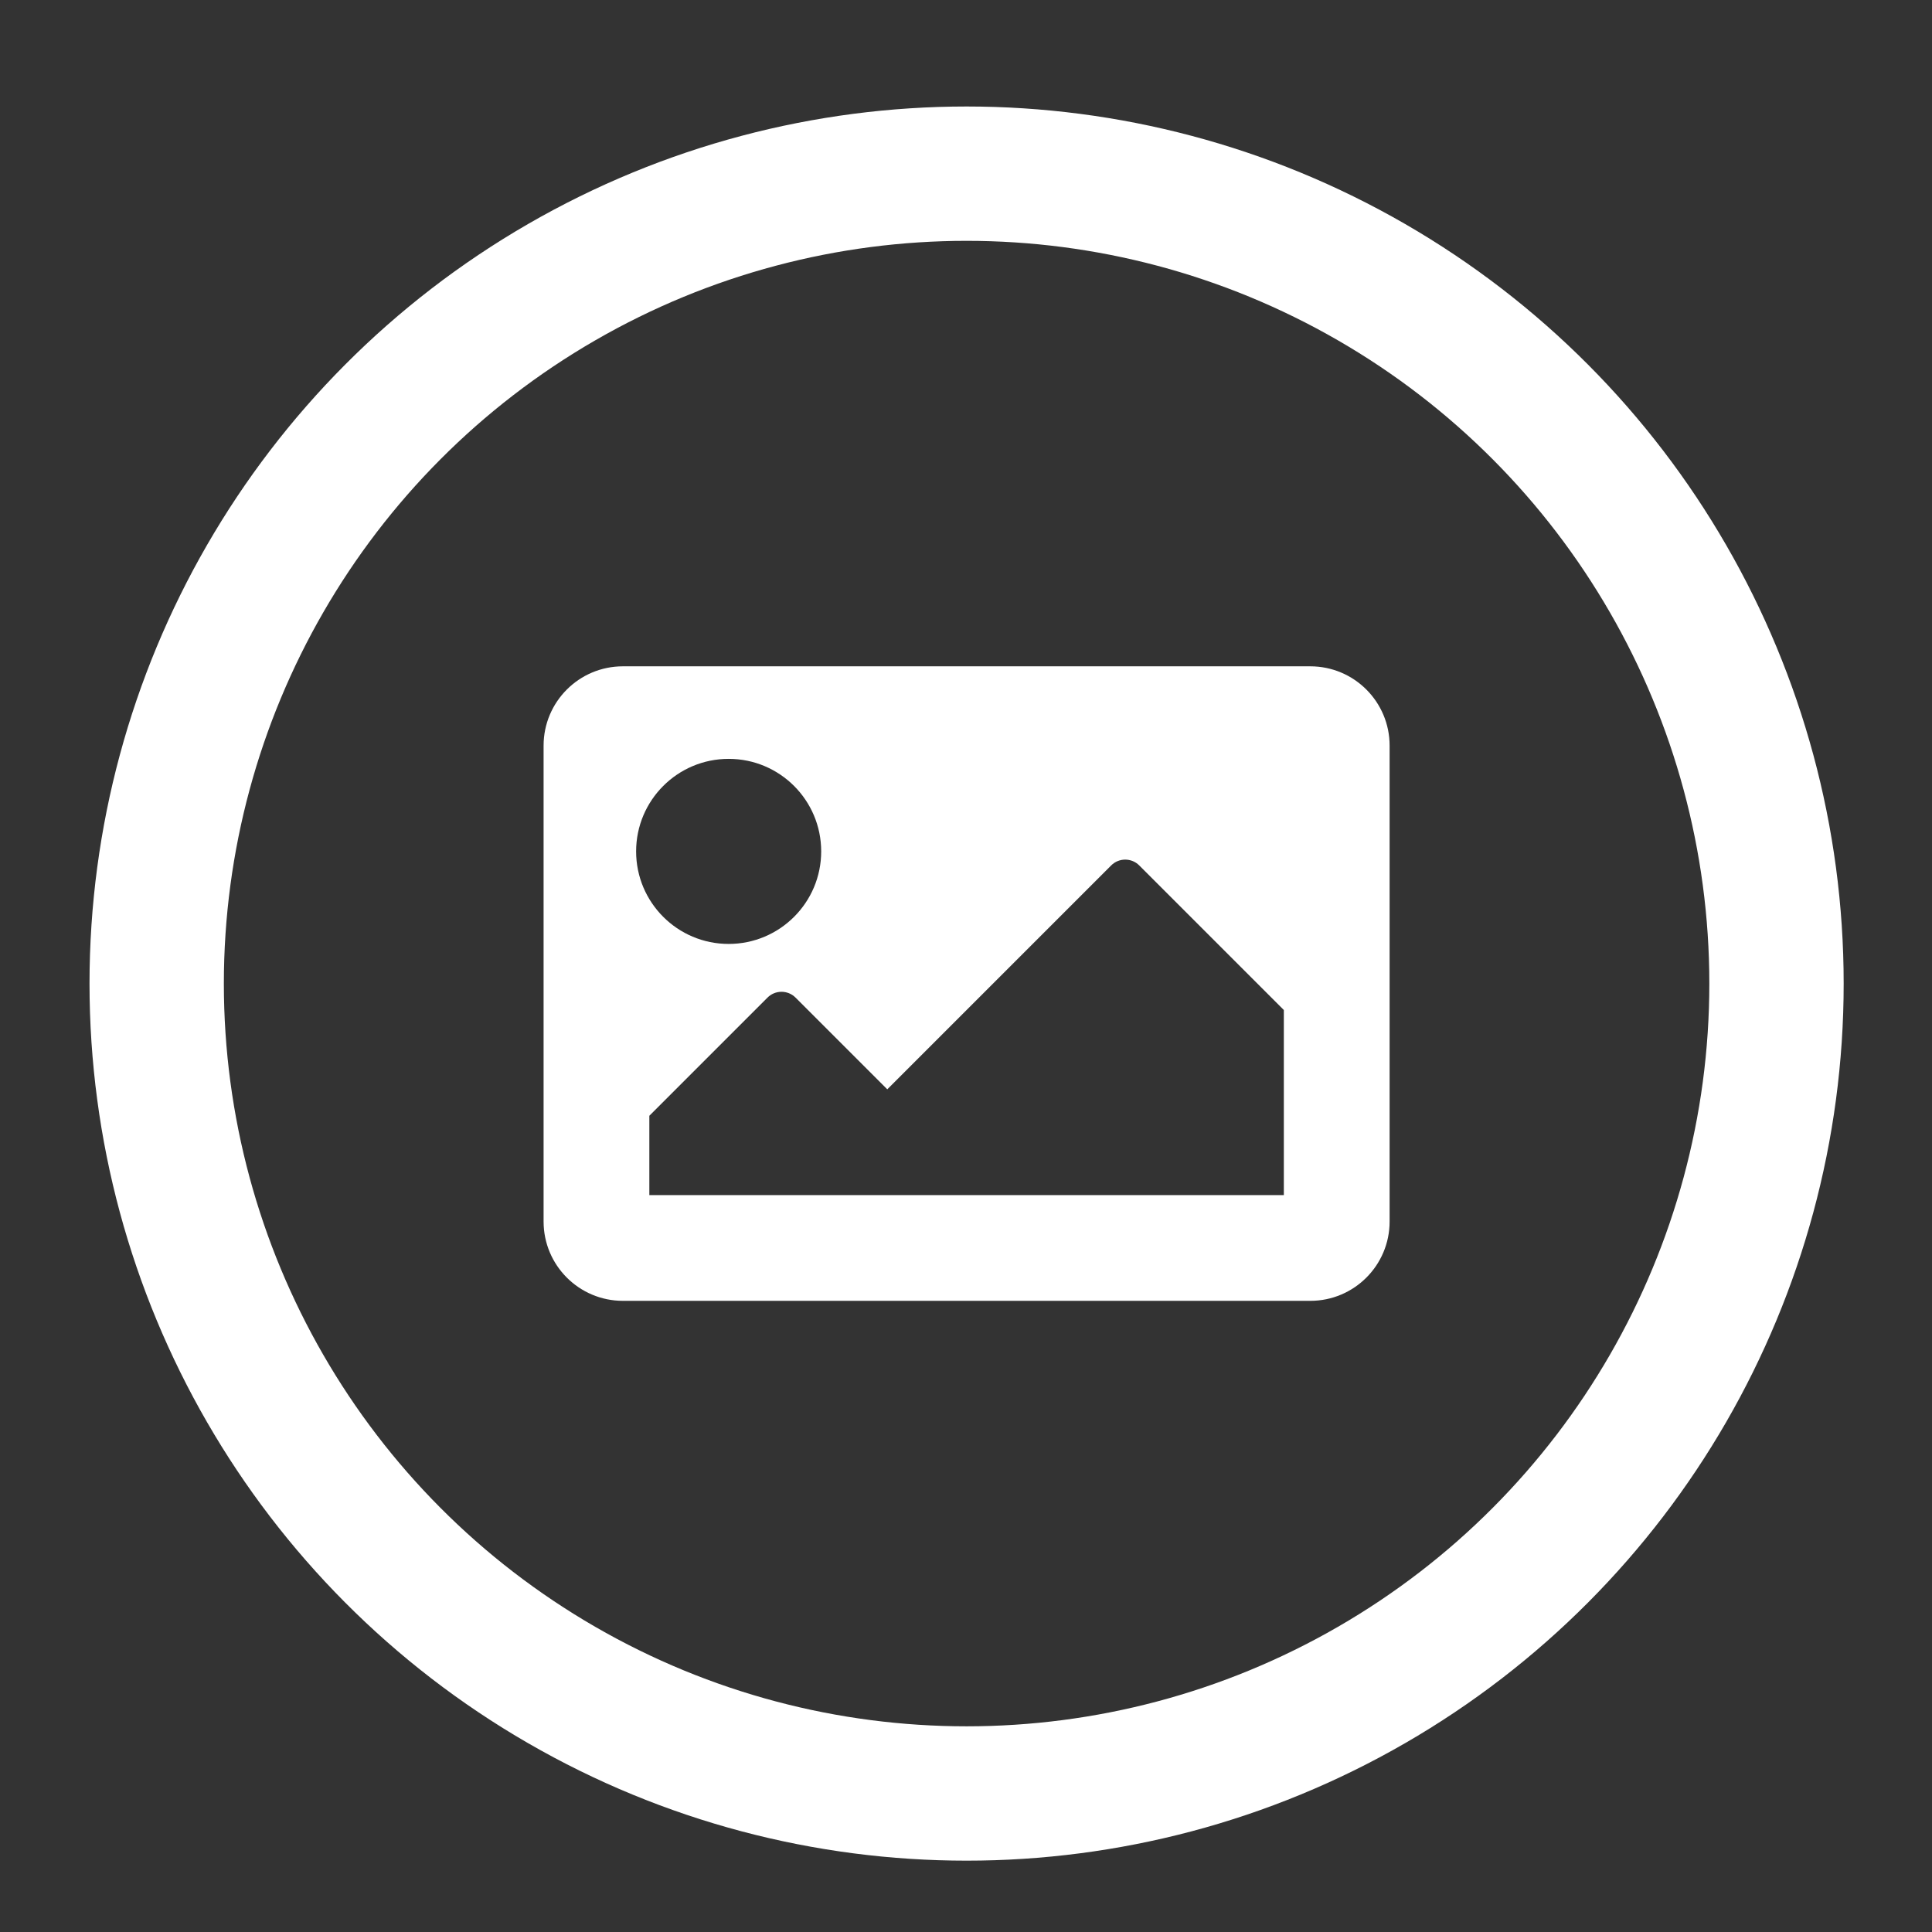 <?xml version="1.0" encoding="UTF-8" standalone="no"?>
<!-- Created with Inkscape (http://www.inkscape.org/) -->

<svg
   width="241mm"
   height="241mm"
   viewBox="0 0 241 241"
   version="1.1"
   id="svg4491"
   inkscape:version="1.2 (dc2aedaf03, 2022-05-15)"
   sodipodi:docname="VA_ImageButton.svg"
   inkscape:export-filename="..\..\..\..\..\..\Users\David\Desktop\VA_Imagebutton.png"
   inkscape:export-xdpi="25.4"
   inkscape:export-ydpi="25.4"
   xml:space="preserve"
   xmlns:inkscape="http://www.inkscape.org/namespaces/inkscape"
   xmlns:sodipodi="http://sodipodi.sourceforge.net/DTD/sodipodi-0.dtd"
   xmlns="http://www.w3.org/2000/svg"
   xmlns:svg="http://www.w3.org/2000/svg"
   xmlns:rdf="http://www.w3.org/1999/02/22-rdf-syntax-ns#"
   xmlns:cc="http://creativecommons.org/ns#"
   xmlns:dc="http://purl.org/dc/elements/1.1/"><rect x="0" y="0" width="241" height="241" fill="#333333" stroke="none"/><defs
     id="defs4485" /><sodipodi:namedview
     id="base"
     pagecolor="#ffffff"
     bordercolor="#666666"
     borderopacity="1.0"
     inkscape:pageopacity="0.0"
     inkscape:pageshadow="2"
     inkscape:zoom="0.24748737"
     inkscape:cx="-1810.1934"
     inkscape:cy="664.68038"
     inkscape:document-units="mm"
     inkscape:current-layer="layer1"
     showgrid="false"
     inkscape:window-width="1978"
     inkscape:window-height="1230"
     inkscape:window-x="31"
     inkscape:window-y="510"
     inkscape:window-maximized="0"
     inkscape:pagecheckerboard="true"
     inkscape:showpageshadow="2"
     inkscape:deskcolor="#d1d1d1" /><g
     inkscape:label="Ebene 1"
     inkscape:groupmode="layer"
     id="layer1"
     transform="translate(0,-56)"><ellipse
       style="opacity:1;fill:none;fill-opacity:1;stroke:#ffffff;stroke-width:16.758;stroke-miterlimit:4;stroke-dasharray:none;stroke-dashoffset:0;stroke-opacity:1"
       id="path5044"
       cx="120.574"
       cy="178.693"
       rx="101.029"
       ry="101.029" /><path
       d="M 163.447,218.268 H 77.702 c -5.464,0 -9.894,-4.429 -9.894,-9.894 v -59.362 c 0,-5.464 4.429,-9.894 9.894,-9.894 h 85.745 c 5.464,0 9.894,4.429 9.894,9.894 v 59.362 c 0,5.464 -4.429,9.894 -9.894,9.894 z M 90.893,150.661 c -6.375,0 -11.543,5.168 -11.543,11.543 0,6.375 5.168,11.543 11.543,11.543 6.375,0 11.543,-5.168 11.543,-11.543 0,-6.375 -5.168,-11.543 -11.543,-11.543 z m -9.894,54.415 h 79.149 v -23.085 l -18.038,-18.038 c -0.966,-0.966 -2.532,-0.966 -3.498,0 l -27.932,27.932 -11.443,-11.443 c -0.966,-0.966 -2.532,-0.966 -3.498,0 l -14.74,14.741 z"
       id="path176"
       style="fill:#ffffff;stroke-width:0.206" /></g></svg>
